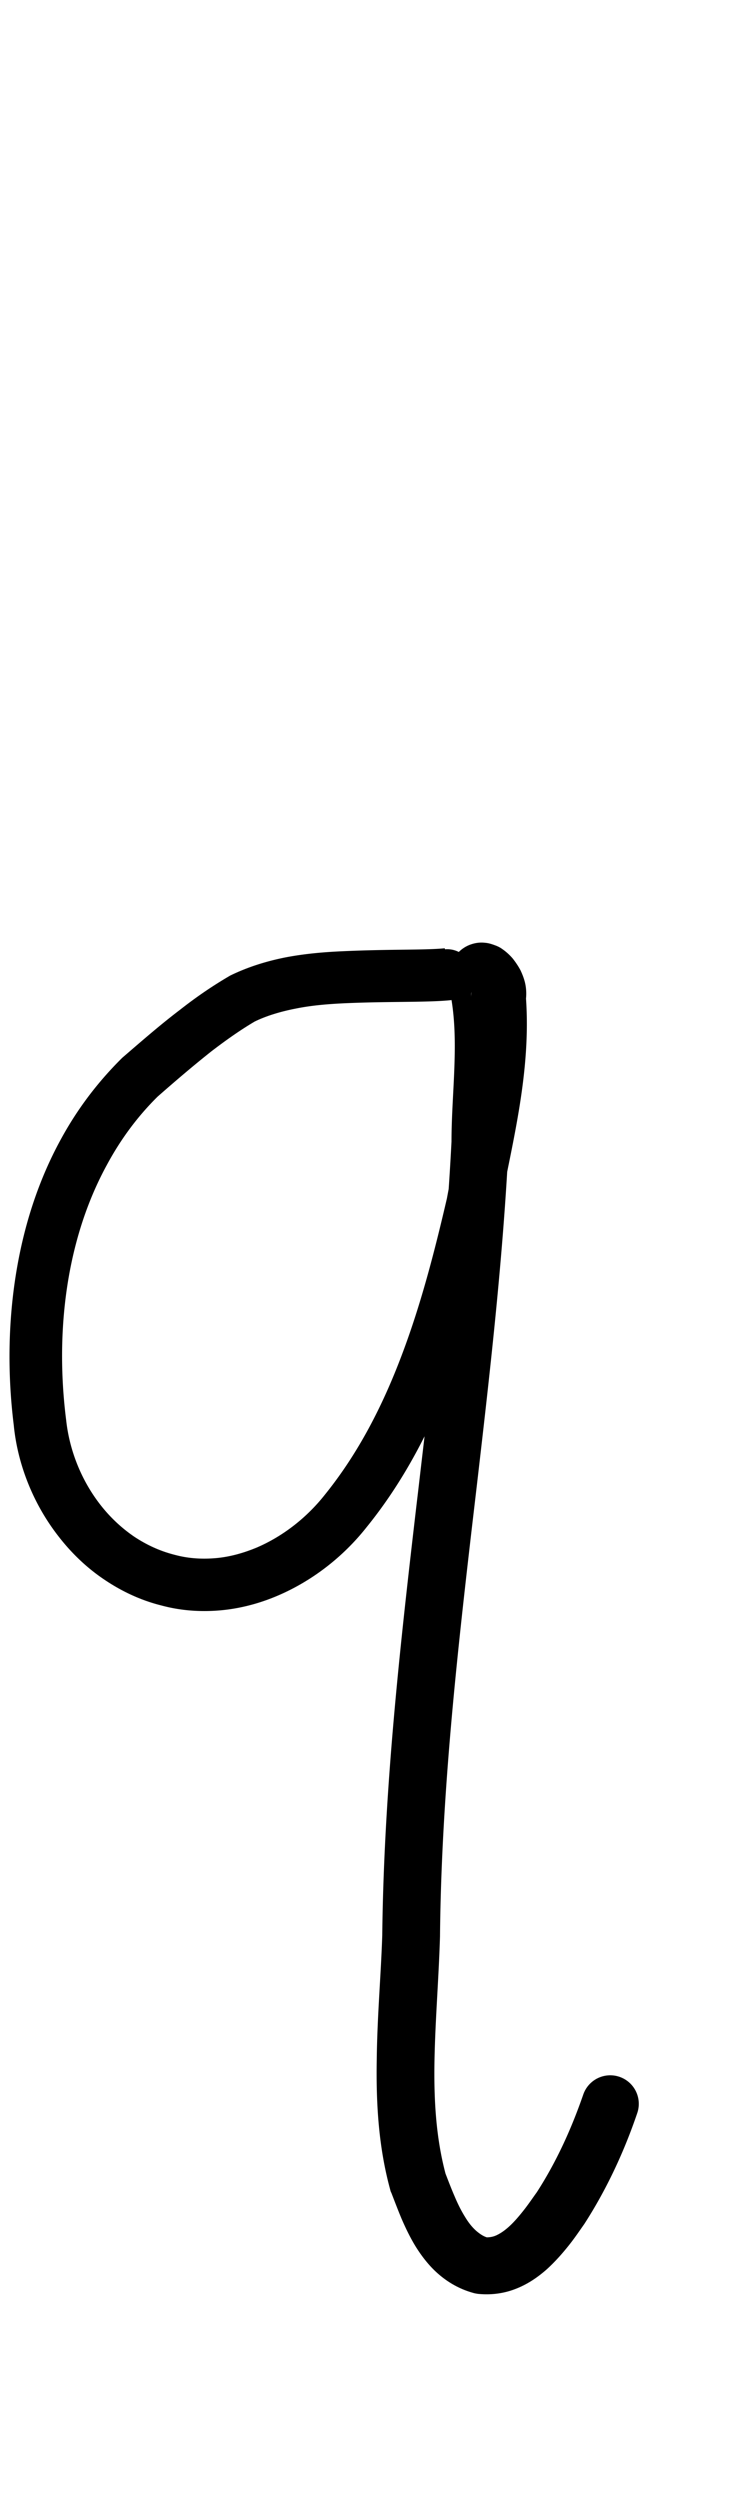 <?xml version="1.0" encoding="UTF-8" standalone="no"?>
<!-- Created with Inkscape (http://www.inkscape.org/) -->

<svg
   width="3mm"
   height="10mm"
   viewBox="0 0 3 10"
   version="1.1"
   id="svg1681"
   inkscape:version="1.2.1 (9c6d41e410, 2022-07-14)"
   sodipodi:docname="lower_q_22.svg"
   inkscape:export-filename="..\..\..\..\Downloads\lower a diff canvas resize 3.0.png"
   inkscape:export-xdpi="96"
   inkscape:export-ydpi="96"
   xmlns:inkscape="http://www.inkscape.org/namespaces/inkscape"
   xmlns:sodipodi="http://sodipodi.sourceforge.net/DTD/sodipodi-0.dtd"
   xmlns="http://www.w3.org/2000/svg"
   xmlns:svg="http://www.w3.org/2000/svg"
   xmlns:rdf="http://www.w3.org/1999/02/22-rdf-syntax-ns#"
   xmlns:cc="http://creativecommons.org/ns#"
   xmlns:dc="http://purl.org/dc/elements/1.1/">
  <defs
     id="defs1675">
    <inkscape:path-effect
       effect="powerstroke"
       id="path-effect3224"
       is_visible="true"
       lpeversion="1"
       offset_points="1.431,0.102 | 9.408,0.114"
       not_jump="true"
       sort_points="true"
       interpolator_type="CentripetalCatmullRom"
       interpolator_beta="0.75"
       start_linecap_type="round"
       linejoin_type="spiro"
       miter_limit="4"
       scale_width="1"
       end_linecap_type="round" />
    <inkscape:path-effect
       effect="simplify"
       id="path-effect3222"
       is_visible="true"
       lpeversion="1"
       steps="1"
       threshold="0.005"
       smooth_angles="0"
       helper_size="0"
       simplify_individual_paths="false"
       simplify_just_coalesce="false"
       step="1" />
    <inkscape:path-effect
       effect="powerstroke"
       id="path-effect3154"
       is_visible="true"
       lpeversion="1"
       offset_points="1.417,0.109 | 6.17,0.094 | 7.565,0.107"
       not_jump="true"
       sort_points="true"
       interpolator_type="CentripetalCatmullRom"
       interpolator_beta="0.75"
       start_linecap_type="round"
       linejoin_type="spiro"
       miter_limit="4"
       scale_width="1"
       end_linecap_type="round" />
    <inkscape:path-effect
       effect="simplify"
       id="path-effect3152"
       is_visible="true"
       lpeversion="1"
       steps="1"
       threshold="0.005"
       smooth_angles="0"
       helper_size="0"
       simplify_individual_paths="false"
       simplify_just_coalesce="false"
       step="1" />
    <inkscape:path-effect
       effect="powerstroke"
       id="path-effect3086"
       is_visible="true"
       lpeversion="1"
       offset_points="1.807,0.098 | 6.505,0.117 | 12.512,0.104"
       not_jump="true"
       sort_points="true"
       interpolator_type="CentripetalCatmullRom"
       interpolator_beta="0.75"
       start_linecap_type="round"
       linejoin_type="spiro"
       miter_limit="4"
       scale_width="1"
       end_linecap_type="round" />
    <inkscape:path-effect
       effect="simplify"
       id="path-effect3084"
       is_visible="true"
       lpeversion="1"
       steps="1"
       threshold="0.005"
       smooth_angles="0"
       helper_size="0"
       simplify_individual_paths="false"
       simplify_just_coalesce="false"
       step="1" />
    <inkscape:path-effect
       effect="powerstroke"
       id="path-effect3020"
       is_visible="true"
       lpeversion="1"
       offset_points="2.222,0.093 | 7.095,0.112"
       not_jump="true"
       sort_points="true"
       interpolator_type="CentripetalCatmullRom"
       interpolator_beta="0.75"
       start_linecap_type="round"
       linejoin_type="spiro"
       miter_limit="4"
       scale_width="1"
       end_linecap_type="round" />
    <inkscape:path-effect
       effect="simplify"
       id="path-effect3018"
       is_visible="true"
       lpeversion="1"
       steps="1"
       threshold="0.005"
       smooth_angles="0"
       helper_size="0"
       simplify_individual_paths="false"
       simplify_just_coalesce="false"
       step="1" />
    <inkscape:path-effect
       effect="powerstroke"
       id="path-effect2956"
       is_visible="true"
       lpeversion="1"
       offset_points="2.068,0.096"
       not_jump="true"
       sort_points="true"
       interpolator_type="CentripetalCatmullRom"
       interpolator_beta="0.75"
       start_linecap_type="round"
       linejoin_type="spiro"
       miter_limit="4"
       scale_width="1"
       end_linecap_type="round" />
    <inkscape:path-effect
       effect="simplify"
       id="path-effect2954"
       is_visible="true"
       lpeversion="1"
       steps="1"
       threshold="0.005"
       smooth_angles="0"
       helper_size="0"
       simplify_individual_paths="false"
       simplify_just_coalesce="false"
       step="1" />
    <inkscape:path-effect
       effect="powerstroke"
       id="path-effect2949"
       is_visible="true"
       lpeversion="1"
       offset_points="0.83,0.11"
       not_jump="true"
       sort_points="true"
       interpolator_type="CentripetalCatmullRom"
       interpolator_beta="0.75"
       start_linecap_type="round"
       linejoin_type="spiro"
       miter_limit="4"
       scale_width="1"
       end_linecap_type="round" />
    <inkscape:path-effect
       effect="simplify"
       id="path-effect2947"
       is_visible="true"
       lpeversion="1"
       steps="1"
       threshold="0.005"
       smooth_angles="0"
       helper_size="0"
       simplify_individual_paths="false"
       simplify_just_coalesce="false"
       step="1" />
    <inkscape:path-effect
       effect="powerstroke"
       id="path-effect2889"
       is_visible="true"
       lpeversion="1"
       offset_points="2.105,0.123 | 3.806,0.111 | 8.445,0.125"
       not_jump="true"
       sort_points="true"
       interpolator_type="CentripetalCatmullRom"
       interpolator_beta="0.75"
       start_linecap_type="round"
       linejoin_type="spiro"
       miter_limit="4"
       scale_width="1"
       end_linecap_type="round" />
    <inkscape:path-effect
       effect="simplify"
       id="path-effect2887"
       is_visible="true"
       lpeversion="1"
       steps="1"
       threshold="0.005"
       smooth_angles="0"
       helper_size="0"
       simplify_individual_paths="false"
       simplify_just_coalesce="false"
       step="1" />
    <inkscape:path-effect
       effect="powerstroke"
       id="path-effect2831"
       is_visible="true"
       lpeversion="1"
       offset_points="1.513,0.12 | 8.406,0.138"
       not_jump="true"
       sort_points="true"
       interpolator_type="CentripetalCatmullRom"
       interpolator_beta="0.75"
       start_linecap_type="round"
       linejoin_type="spiro"
       miter_limit="4"
       scale_width="1"
       end_linecap_type="round" />
    <inkscape:path-effect
       effect="simplify"
       id="path-effect2829"
       is_visible="true"
       lpeversion="1"
       steps="1"
       threshold="0.005"
       smooth_angles="0"
       helper_size="0"
       simplify_individual_paths="false"
       simplify_just_coalesce="false"
       step="1" />
    <inkscape:path-effect
       effect="powerstroke"
       id="path-effect2224"
       is_visible="true"
       lpeversion="1"
       offset_points="1.41,0.137 | 4.518,0.112 | 9.511,0.15"
       not_jump="true"
       sort_points="true"
       interpolator_type="CentripetalCatmullRom"
       interpolator_beta="0.75"
       start_linecap_type="round"
       linejoin_type="spiro"
       miter_limit="4"
       scale_width="1"
       end_linecap_type="round" />
    <inkscape:path-effect
       effect="simplify"
       id="path-effect2222"
       is_visible="true"
       lpeversion="1"
       steps="1"
       threshold="0.005"
       smooth_angles="0"
       helper_size="0"
       simplify_individual_paths="false"
       simplify_just_coalesce="false"
       step="1" />
    <inkscape:path-effect
       effect="powerstroke"
       id="path-effect578"
       is_visible="true"
       lpeversion="1"
       offset_points="1.447,0.107 | 8.676,0.121"
       not_jump="true"
       sort_points="true"
       interpolator_type="CentripetalCatmullRom"
       interpolator_beta="0.75"
       start_linecap_type="round"
       linejoin_type="spiro"
       miter_limit="4"
       scale_width="1"
       end_linecap_type="round" />
    <inkscape:path-effect
       effect="simplify"
       id="path-effect576"
       is_visible="true"
       lpeversion="1"
       steps="1"
       threshold="0.005"
       smooth_angles="0"
       helper_size="0"
       simplify_individual_paths="false"
       simplify_just_coalesce="false"
       step="1" />
    <inkscape:path-effect
       effect="powerstroke"
       id="path-effect503"
       is_visible="true"
       lpeversion="1"
       offset_points="2.28,0.096 | 7.606,0.114"
       not_jump="true"
       sort_points="true"
       interpolator_type="CentripetalCatmullRom"
       interpolator_beta="0.75"
       start_linecap_type="round"
       linejoin_type="spiro"
       miter_limit="4"
       scale_width="1"
       end_linecap_type="round" />
    <inkscape:path-effect
       effect="simplify"
       id="path-effect501"
       is_visible="true"
       lpeversion="1"
       steps="1"
       threshold="0.005"
       smooth_angles="0"
       helper_size="0"
       simplify_individual_paths="false"
       simplify_just_coalesce="false"
       step="1" />
    <inkscape:path-effect
       effect="powerstroke"
       id="path-effect495"
       is_visible="true"
       lpeversion="1"
       offset_points="1.956,0.105"
       not_jump="true"
       sort_points="true"
       interpolator_type="CentripetalCatmullRom"
       interpolator_beta="0.75"
       start_linecap_type="round"
       linejoin_type="spiro"
       miter_limit="4"
       scale_width="1"
       end_linecap_type="round" />
    <inkscape:path-effect
       effect="simplify"
       id="path-effect493"
       is_visible="true"
       lpeversion="1"
       steps="1"
       threshold="0.005"
       smooth_angles="0"
       helper_size="0"
       simplify_individual_paths="false"
       simplify_just_coalesce="false"
       step="1" />
    <inkscape:path-effect
       effect="powerstroke"
       id="path-effect488"
       is_visible="true"
       lpeversion="1"
       offset_points="1.515,0.121 | 8.919,0.136"
       not_jump="true"
       sort_points="true"
       interpolator_type="CentripetalCatmullRom"
       interpolator_beta="0.75"
       start_linecap_type="round"
       linejoin_type="spiro"
       miter_limit="4"
       scale_width="1"
       end_linecap_type="round" />
    <inkscape:path-effect
       effect="simplify"
       id="path-effect486"
       is_visible="true"
       lpeversion="1"
       steps="1"
       threshold="0.005"
       smooth_angles="0"
       helper_size="0"
       simplify_individual_paths="false"
       simplify_just_coalesce="false"
       step="1" />
    <inkscape:path-effect
       effect="powerstroke"
       id="path-effect2676"
       is_visible="true"
       lpeversion="1"
       offset_points="2.974,0.155 | 5.081,0.125 | 8.275,0.161"
       not_jump="true"
       sort_points="true"
       interpolator_type="CentripetalCatmullRom"
       interpolator_beta="0.75"
       start_linecap_type="round"
       linejoin_type="spiro"
       miter_limit="4"
       scale_width="1"
       end_linecap_type="round" />
    <inkscape:path-effect
       effect="simplify"
       id="path-effect2674"
       is_visible="true"
       lpeversion="1"
       steps="1"
       threshold="0.004"
       smooth_angles="0"
       helper_size="0"
       simplify_individual_paths="false"
       simplify_just_coalesce="false"
       step="1" />
    <inkscape:path-effect
       effect="powerstroke"
       id="path-effect2669"
       is_visible="true"
       lpeversion="1"
       offset_points="2,0.086 | 3.68,0.072 | 9.772,0.098"
       not_jump="true"
       sort_points="true"
       interpolator_type="CentripetalCatmullRom"
       interpolator_beta="0.75"
       start_linecap_type="round"
       linejoin_type="spiro"
       miter_limit="4"
       scale_width="1"
       end_linecap_type="round" />
    <inkscape:path-effect
       effect="simplify"
       id="path-effect2667"
       is_visible="true"
       lpeversion="1"
       steps="1"
       threshold="0.004"
       smooth_angles="0"
       helper_size="0"
       simplify_individual_paths="false"
       simplify_just_coalesce="false"
       step="1" />
    <inkscape:path-effect
       effect="powerstroke"
       id="path-effect502"
       is_visible="true"
       lpeversion="1"
       offset_points="3.009,0.216 | 7.36,0.176 | 9.416,0.202"
       not_jump="true"
       sort_points="true"
       interpolator_type="CentripetalCatmullRom"
       interpolator_beta="0.75"
       start_linecap_type="round"
       linejoin_type="spiro"
       miter_limit="4"
       scale_width="1"
       end_linecap_type="round" />
    <inkscape:path-effect
       effect="simplify"
       id="path-effect500"
       is_visible="true"
       lpeversion="1"
       steps="1"
       threshold="0.004"
       smooth_angles="0"
       helper_size="0"
       simplify_individual_paths="false"
       simplify_just_coalesce="false"
       step="1" />
    <inkscape:path-effect
       effect="powerstroke"
       id="path-effect241"
       is_visible="true"
       lpeversion="1"
       offset_points="2.688,0.341"
       not_jump="true"
       sort_points="true"
       interpolator_type="CentripetalCatmullRom"
       interpolator_beta="0.75"
       start_linecap_type="round"
       linejoin_type="spiro"
       miter_limit="4"
       scale_width="1"
       end_linecap_type="round" />
    <inkscape:path-effect
       effect="simplify"
       id="path-effect239"
       is_visible="true"
       lpeversion="1"
       steps="1"
       threshold="0.003"
       smooth_angles="0"
       helper_size="0"
       simplify_individual_paths="false"
       simplify_just_coalesce="false"
       step="1" />
    <inkscape:path-effect
       effect="powerstroke"
       id="path-effect234"
       is_visible="true"
       lpeversion="1"
       offset_points="2.136,0.075"
       not_jump="true"
       sort_points="true"
       interpolator_type="CentripetalCatmullRom"
       interpolator_beta="0.75"
       start_linecap_type="round"
       linejoin_type="spiro"
       miter_limit="4"
       scale_width="1"
       end_linecap_type="round" />
    <inkscape:path-effect
       effect="simplify"
       id="path-effect232"
       is_visible="true"
       lpeversion="1"
       steps="1"
       threshold="0.003"
       smooth_angles="0"
       helper_size="0"
       simplify_individual_paths="false"
       simplify_just_coalesce="false"
       step="1" />
    <inkscape:path-effect
       effect="powerstroke"
       id="path-effect227"
       is_visible="true"
       lpeversion="1"
       offset_points="2.187,0.075"
       not_jump="true"
       sort_points="true"
       interpolator_type="CentripetalCatmullRom"
       interpolator_beta="0.75"
       start_linecap_type="round"
       linejoin_type="spiro"
       miter_limit="4"
       scale_width="1"
       end_linecap_type="round" />
    <inkscape:path-effect
       effect="simplify"
       id="path-effect225"
       is_visible="true"
       lpeversion="1"
       steps="1"
       threshold="0.003"
       smooth_angles="0"
       helper_size="0"
       simplify_individual_paths="false"
       simplify_just_coalesce="false"
       step="1" />
    <inkscape:path-effect
       effect="powerstroke"
       id="path-effect166"
       is_visible="true"
       lpeversion="1"
       offset_points="1.964,0.075"
       not_jump="true"
       sort_points="true"
       interpolator_type="CentripetalCatmullRom"
       interpolator_beta="0.75"
       start_linecap_type="round"
       linejoin_type="spiro"
       miter_limit="4"
       scale_width="1"
       end_linecap_type="round" />
    <inkscape:path-effect
       effect="simplify"
       id="path-effect164"
       is_visible="true"
       lpeversion="1"
       steps="1"
       threshold="0.003"
       smooth_angles="0"
       helper_size="0"
       simplify_individual_paths="false"
       simplify_just_coalesce="false"
       step="1" />
    <inkscape:path-effect
       effect="powerstroke"
       id="path-effect159"
       is_visible="true"
       lpeversion="1"
       offset_points="2.261,0.075"
       not_jump="true"
       sort_points="true"
       interpolator_type="CentripetalCatmullRom"
       interpolator_beta="0.75"
       start_linecap_type="round"
       linejoin_type="spiro"
       miter_limit="4"
       scale_width="1"
       end_linecap_type="round" />
    <inkscape:path-effect
       effect="simplify"
       id="path-effect157"
       is_visible="true"
       lpeversion="1"
       steps="1"
       threshold="0.003"
       smooth_angles="0"
       helper_size="0"
       simplify_individual_paths="false"
       simplify_just_coalesce="false"
       step="1" />
    <inkscape:path-effect
       effect="powerstroke"
       id="path-effect152"
       is_visible="true"
       lpeversion="1"
       offset_points="2.827,0.075"
       not_jump="true"
       sort_points="true"
       interpolator_type="CentripetalCatmullRom"
       interpolator_beta="0.75"
       start_linecap_type="round"
       linejoin_type="spiro"
       miter_limit="4"
       scale_width="1"
       end_linecap_type="round" />
    <inkscape:path-effect
       effect="simplify"
       id="path-effect150"
       is_visible="true"
       lpeversion="1"
       steps="1"
       threshold="0.003"
       smooth_angles="0"
       helper_size="0"
       simplify_individual_paths="false"
       simplify_just_coalesce="false"
       step="1" />
    <inkscape:path-effect
       effect="powerstroke"
       id="path-effect145"
       is_visible="true"
       lpeversion="1"
       offset_points="3.837,0.075"
       not_jump="true"
       sort_points="true"
       interpolator_type="CentripetalCatmullRom"
       interpolator_beta="0.75"
       start_linecap_type="round"
       linejoin_type="spiro"
       miter_limit="4"
       scale_width="1"
       end_linecap_type="round" />
    <inkscape:path-effect
       effect="simplify"
       id="path-effect143"
       is_visible="true"
       lpeversion="1"
       steps="1"
       threshold="0.003"
       smooth_angles="0"
       helper_size="0"
       simplify_individual_paths="false"
       simplify_just_coalesce="false"
       step="1" />
    <inkscape:path-effect
       effect="powerstroke"
       id="path-effect138"
       is_visible="true"
       lpeversion="1"
       offset_points="2.688,0.075"
       not_jump="true"
       sort_points="true"
       interpolator_type="CentripetalCatmullRom"
       interpolator_beta="0.75"
       start_linecap_type="round"
       linejoin_type="spiro"
       miter_limit="4"
       scale_width="1"
       end_linecap_type="round" />
    <inkscape:path-effect
       effect="simplify"
       id="path-effect136"
       is_visible="true"
       lpeversion="1"
       steps="1"
       threshold="0.003"
       smooth_angles="0"
       helper_size="0"
       simplify_individual_paths="false"
       simplify_just_coalesce="false"
       step="1" />
    <inkscape:path-effect
       effect="powerstroke"
       id="path-effect131"
       is_visible="true"
       lpeversion="1"
       offset_points="1.994,0.075"
       not_jump="true"
       sort_points="true"
       interpolator_type="CentripetalCatmullRom"
       interpolator_beta="0.75"
       start_linecap_type="round"
       linejoin_type="spiro"
       miter_limit="4"
       scale_width="1"
       end_linecap_type="round" />
    <inkscape:path-effect
       effect="simplify"
       id="path-effect129"
       is_visible="true"
       lpeversion="1"
       steps="1"
       threshold="0.003"
       smooth_angles="0"
       helper_size="0"
       simplify_individual_paths="false"
       simplify_just_coalesce="false"
       step="1" />
    <inkscape:path-effect
       effect="simplify"
       id="path-effect154"
       is_visible="true"
       lpeversion="1"
       steps="1"
       threshold="0.004"
       smooth_angles="0"
       helper_size="0"
       simplify_individual_paths="false"
       simplify_just_coalesce="false"
       step="1" />
    <inkscape:path-effect
       effect="powerstroke"
       id="path-effect156"
       is_visible="true"
       lpeversion="1"
       offset_points="2.36,0.124 | 6.546,0.103"
       not_jump="true"
       sort_points="true"
       interpolator_type="CentripetalCatmullRom"
       interpolator_beta="0.75"
       start_linecap_type="round"
       linejoin_type="spiro"
       miter_limit="4"
       scale_width="1"
       end_linecap_type="round" />
  </defs>
  <sodipodi:namedview
     id="base"
     pagecolor="#ffffff"
     bordercolor="#666666"
     borderopacity="1.0"
     inkscape:pageopacity="0.0"
     inkscape:pageshadow="2"
     inkscape:zoom="15.839192"
     inkscape:cx="0.031567267"
     inkscape:cy="18.687822"
     inkscape:document-units="mm"
     inkscape:current-layer="layer1"
     showgrid="false"
     fit-margin-top="0"
     fit-margin-left="0"
     fit-margin-right="0"
     fit-margin-bottom="0"
     inkscape:window-width="1920"
     inkscape:window-height="1057"
     inkscape:window-x="1072"
     inkscape:window-y="321"
     inkscape:window-maximized="1"
     showguides="true"
     inkscape:guide-bbox="true"
     inkscape:snap-bbox="true"
     inkscape:bbox-nodes="true"
     inkscape:snap-nodes="false"
     inkscape:snap-others="false"
     inkscape:snap-page="true"
     inkscape:snap-grids="false"
     inkscape:snap-to-guides="false"
     inkscape:snap-global="false"
     inkscape:pagecheckerboard="0"
     inkscape:showpageshadow="2"
     inkscape:deskcolor="#d1d1d1">
    <sodipodi:guide
       position="-6.181,9.499"
       orientation="0,1"
       id="guide816"
       inkscape:locked="false" />
    <sodipodi:guide
       position="-4.41,10.647"
       orientation="0,1"
       id="guide818"
       inkscape:locked="false" />
    <sodipodi:guide
       position="2.76,11.096"
       orientation="1,0"
       id="guide820"
       inkscape:locked="false" />
    <sodipodi:guide
       position="3.657,10.942"
       orientation="1,0"
       id="guide822"
       inkscape:locked="false" />
    <sodipodi:guide
       position="-0.052,9.749"
       orientation="1,0"
       id="guide1853"
       inkscape:locked="false" />
    <sodipodi:guide
       position="-2.372,3.018"
       orientation="0,1"
       id="guide1855"
       inkscape:locked="false" />
    <sodipodi:guide
       position="2.038,7.127"
       orientation="0,-1"
       id="guide573"
       inkscape:locked="false" />
  </sodipodi:namedview>
  <g
     inkscape:label="Layer 1"
     inkscape:groupmode="layer"
     id="layer1"
     transform="translate(17.028,-147.229)">
    <path
       d="m -15.249,151.022 c -0.084,0.008 -0.222,0.003 -0.413,0.012 -0.066,0.003 -0.143,0.009 -0.222,0.024 -0.071,0.014 -0.147,0.036 -0.223,0.073 -0.072,0.042 -0.136,0.086 -0.201,0.137 -0.075,0.057 -0.143,0.116 -0.231,0.192 -0.098,0.097 -0.179,0.204 -0.245,0.325 -0.062,0.113 -0.11,0.236 -0.144,0.367 -0.063,0.243 -0.078,0.511 -0.045,0.777 0.015,0.155 0.077,0.316 0.182,0.449 0.05,0.064 0.11,0.122 0.18,0.169 0.068,0.046 0.145,0.083 0.23,0.104 0.078,0.021 0.158,0.026 0.236,0.019 0.077,-0.007 0.153,-0.027 0.224,-0.057 0.14,-0.059 0.265,-0.156 0.359,-0.275 0.15,-0.185 0.258,-0.395 0.341,-0.613 0.083,-0.216 0.141,-0.442 0.192,-0.66 0.026,-0.136 0.058,-0.277 0.08,-0.416 0.022,-0.139 0.035,-0.281 0.025,-0.426 0.002,-0.019 8.08e-4,-0.038 -0.002,-0.054 -0.004,-0.022 -0.012,-0.042 -0.02,-0.059 -0.009,-0.017 -0.02,-0.033 -0.031,-0.047 -0.012,-0.014 -0.026,-0.027 -0.042,-0.038 -0.008,-0.006 -0.018,-0.011 -0.029,-0.015 -0.011,-0.004 -0.025,-0.009 -0.04,-0.01 -0.016,-0.002 -0.035,-6.5e-4 -0.055,0.006 -0.021,0.007 -0.039,0.019 -0.053,0.034 -0.014,0.015 -0.023,0.032 -0.028,0.047 -0.005,0.015 -0.008,0.029 -0.009,0.042 -0.002,0.025 0.001,0.049 0.006,0.072 0.018,0.09 0.02,0.184 0.017,0.281 -0.003,0.103 -0.012,0.208 -0.012,0.313 -0.022,0.433 -0.072,0.876 -0.12,1.283 -0.029,0.25 -0.005,0.041 -0.034,0.291 -0.06,0.519 -0.117,1.058 -0.123,1.601 -0.005,0.156 -0.02,0.323 -0.022,0.495 -0.003,0.171 0.006,0.348 0.054,0.523 0.001,0.004 0.002,0.008 0.004,0.011 0.012,0.031 0.026,0.068 0.041,0.104 0.016,0.037 0.035,0.077 0.058,0.114 0.024,0.038 0.053,0.076 0.09,0.108 0.038,0.033 0.084,0.06 0.138,0.075 0.006,0.002 0.013,0.003 0.019,0.004 0.058,0.006 0.111,-0.003 0.157,-0.022 0.047,-0.019 0.086,-0.047 0.119,-0.076 0.033,-0.03 0.062,-0.063 0.086,-0.093 0.025,-0.031 0.047,-0.064 0.064,-0.088 0.113,-0.175 0.178,-0.344 0.212,-0.444 a 0.114,0.114 90 0 0 -0.216,-0.074 c -0.032,0.092 -0.089,0.241 -0.186,0.391 -0.016,0.022 -0.034,0.049 -0.054,0.074 -0.019,0.024 -0.038,0.046 -0.058,0.064 -0.019,0.017 -0.036,0.028 -0.052,0.035 -0.012,0.005 -0.024,0.007 -0.036,0.007 -0.015,-0.005 -0.028,-0.014 -0.041,-0.025 -0.016,-0.014 -0.031,-0.032 -0.046,-0.057 -0.015,-0.024 -0.029,-0.052 -0.042,-0.083 -0.013,-0.03 -0.024,-0.059 -0.036,-0.09 -0.038,-0.144 -0.047,-0.294 -0.044,-0.454 0.003,-0.16 0.017,-0.327 0.022,-0.494 0.005,-0.532 0.061,-1.06 0.121,-1.579 0.007,-0.061 0.027,-0.23 0.034,-0.291 0.047,-0.406 0.098,-0.856 0.12,-1.303 2.29e-4,-0.099 0.008,-0.201 0.011,-0.312 0.003,-0.103 0.001,-0.218 -0.023,-0.334 -0.003,-0.011 -0.002,-0.013 -0.002,-0.008 -2.19e-4,0.003 -9.47e-4,0.009 -0.004,0.017 -0.003,0.008 -0.009,0.019 -0.019,0.03 -0.011,0.011 -0.024,0.021 -0.04,0.026 -0.015,0.005 -0.028,0.005 -0.039,0.004 -0.01,-0.001 -0.017,-0.003 -0.022,-0.005 -0.005,-0.002 -0.008,-0.004 -0.01,-0.005 -0.004,-0.003 -0.004,-0.003 -0.003,-0.003 0.002,0.003 0.002,0.002 0.001,4e-5 -3.89e-4,-0.002 -9.03e-4,-0.008 7.35e-4,-0.015 l -0.002,0.033 c 0.011,0.126 2.92e-4,0.254 -0.02,0.387 -0.021,0.135 -0.05,0.264 -0.076,0.405 -0.049,0.211 -0.104,0.425 -0.181,0.628 -0.077,0.204 -0.174,0.392 -0.306,0.556 -0.073,0.093 -0.169,0.168 -0.274,0.213 -0.053,0.022 -0.107,0.037 -0.161,0.042 -0.055,0.005 -0.11,0.002 -0.163,-0.012 -0.061,-0.015 -0.115,-0.04 -0.165,-0.073 -0.05,-0.034 -0.095,-0.076 -0.133,-0.124 -0.08,-0.101 -0.127,-0.223 -0.14,-0.342 -0.031,-0.244 -0.018,-0.486 0.038,-0.702 0.03,-0.116 0.072,-0.223 0.125,-0.32 0.056,-0.104 0.124,-0.195 0.203,-0.273 0.082,-0.072 0.147,-0.127 0.215,-0.181 0.06,-0.046 0.117,-0.086 0.173,-0.119 0.049,-0.024 0.108,-0.041 0.165,-0.052 0.064,-0.013 0.13,-0.018 0.191,-0.021 0.175,-0.008 0.326,-0.003 0.423,-0.012 a 0.102,0.102 90 0 0 -0.018,-0.204 z"
       id="path-1"
       inkscape:path-effect="#path-effect3222;#path-effect3224"
       inkscape:original-d="m -15.240324,151.124 c -0.237978,0.0182 -0.484011,-0.009 -0.713934,0.0547 -0.151452,0.0422 -0.27169,0.15971 -0.396959,0.25471 -0.393444,0.29838 -0.54045,0.78115 -0.534216,1.25548 0.0029,0.21853 0.03385,0.45123 0.17873,0.62735 0.130787,0.15898 0.312419,0.25755 0.521379,0.24893 0.772575,-0.0319 1.044717,-1.3875 1.13558,-1.98609 0.01037,-0.0683 0.05807,-0.4378 -0.0395,-0.47283 -0.06581,-0.0236 -0.0074,0.13971 -0.0079,0.20963 -0.0021,0.3008 -0.01335,0.59961 -0.0395,0.89941 -0.07794,0.89347 -0.231351,1.78427 -0.245878,2.68281 -0.0046,0.28594 -0.06862,0.80827 0.03456,1.08438 0.267627,0.71616 0.642361,0.0102 0.760345,-0.34065"
       style="fill:#000000;fill-rule:nonzero;stroke:none" />
  </g>
</svg>

